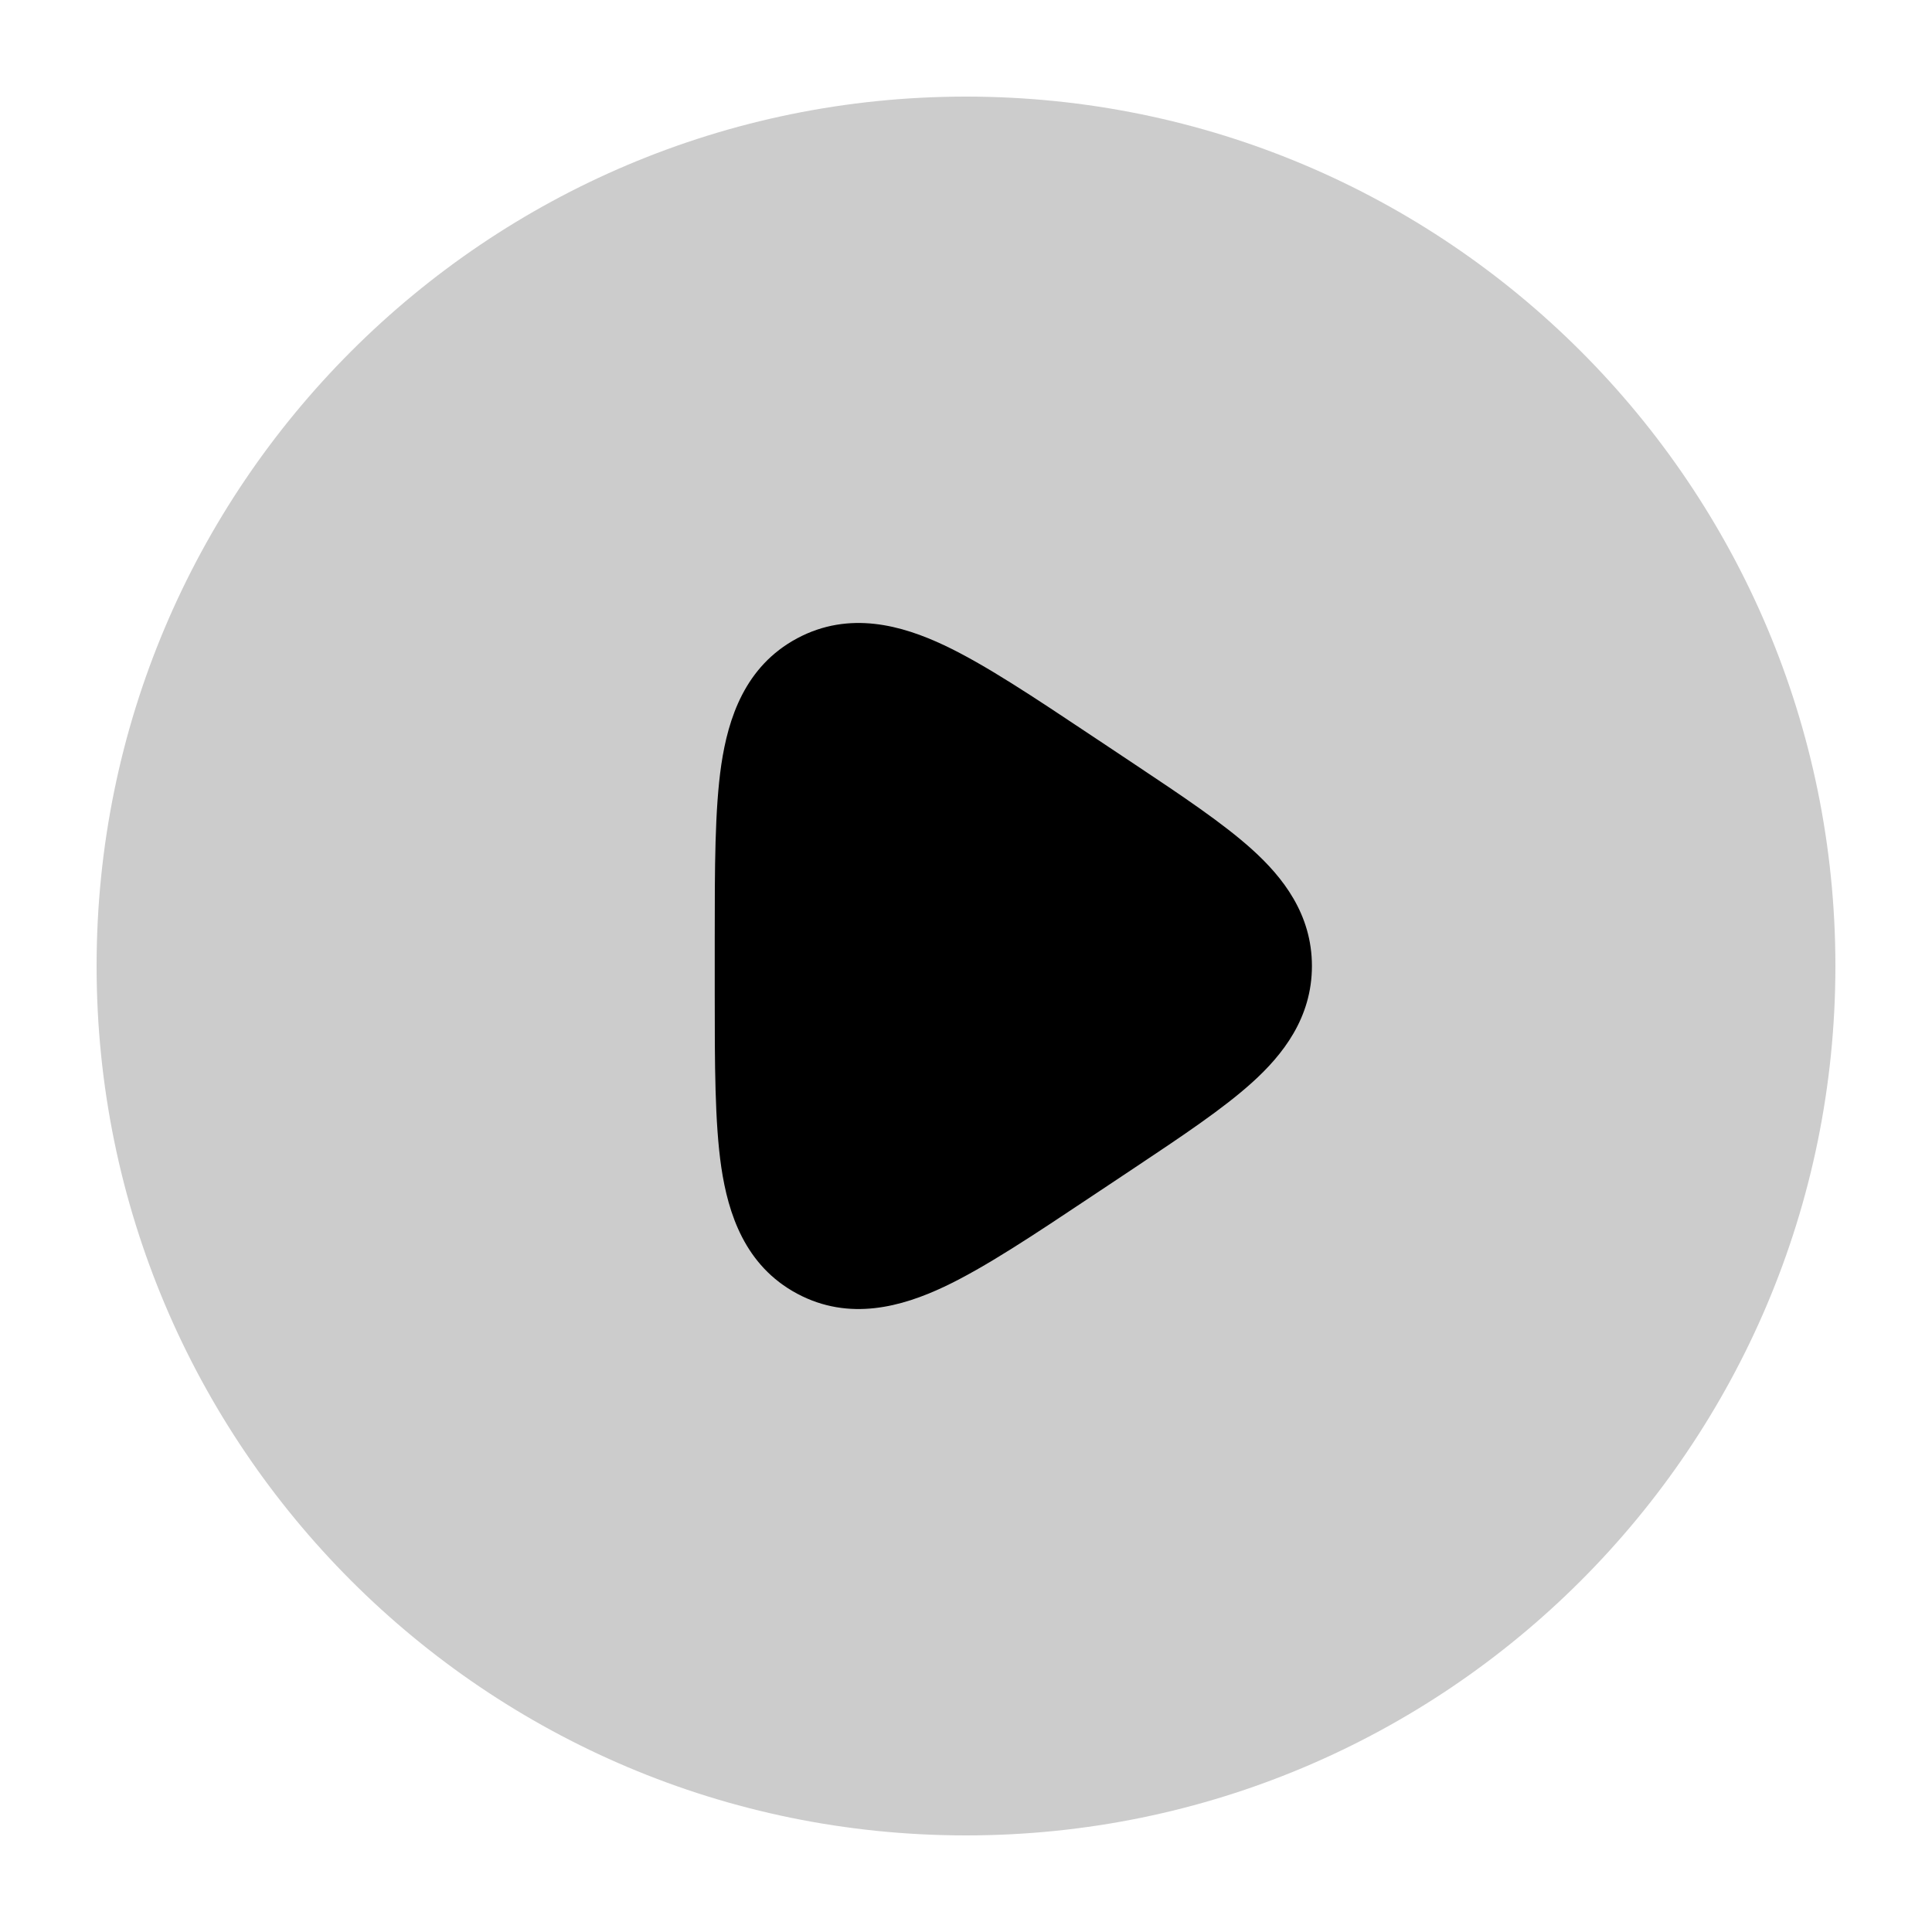 <svg width="20" height="20" viewBox="0 0 20 20" fill="currentColor" xmlns="http://www.w3.org/2000/svg">
  <path fill-rule="evenodd" d="M10 1C5.029 1 1 5.029 1 10C1 14.971 5.029 19 10 19C14.971 19 19 14.971 19 10C19 5.029 14.971 1 10 1Z" fill="currentColor" fill-opacity="0.2" />
  <path fill-rule="evenodd" d="M11.3 7.615C10.707 7.22 10.198 6.88 9.775 6.68C9.34 6.475 8.794 6.318 8.252 6.608C7.71 6.898 7.538 7.439 7.467 7.915C7.399 8.378 7.399 8.99 7.399 9.702V10.298C7.399 11.01 7.399 11.622 7.467 12.085C7.538 12.561 7.71 13.102 8.252 13.392C8.794 13.682 9.34 13.525 9.775 13.32C10.198 13.12 10.707 12.78 11.3 12.385L11.752 12.084C12.237 11.761 12.663 11.476 12.962 11.206C13.28 10.919 13.581 10.536 13.581 10C13.581 9.464 13.28 9.081 12.962 8.794C12.663 8.524 12.237 8.239 11.752 7.916L11.3 7.615Z" fill="currentColor" />
</svg>
